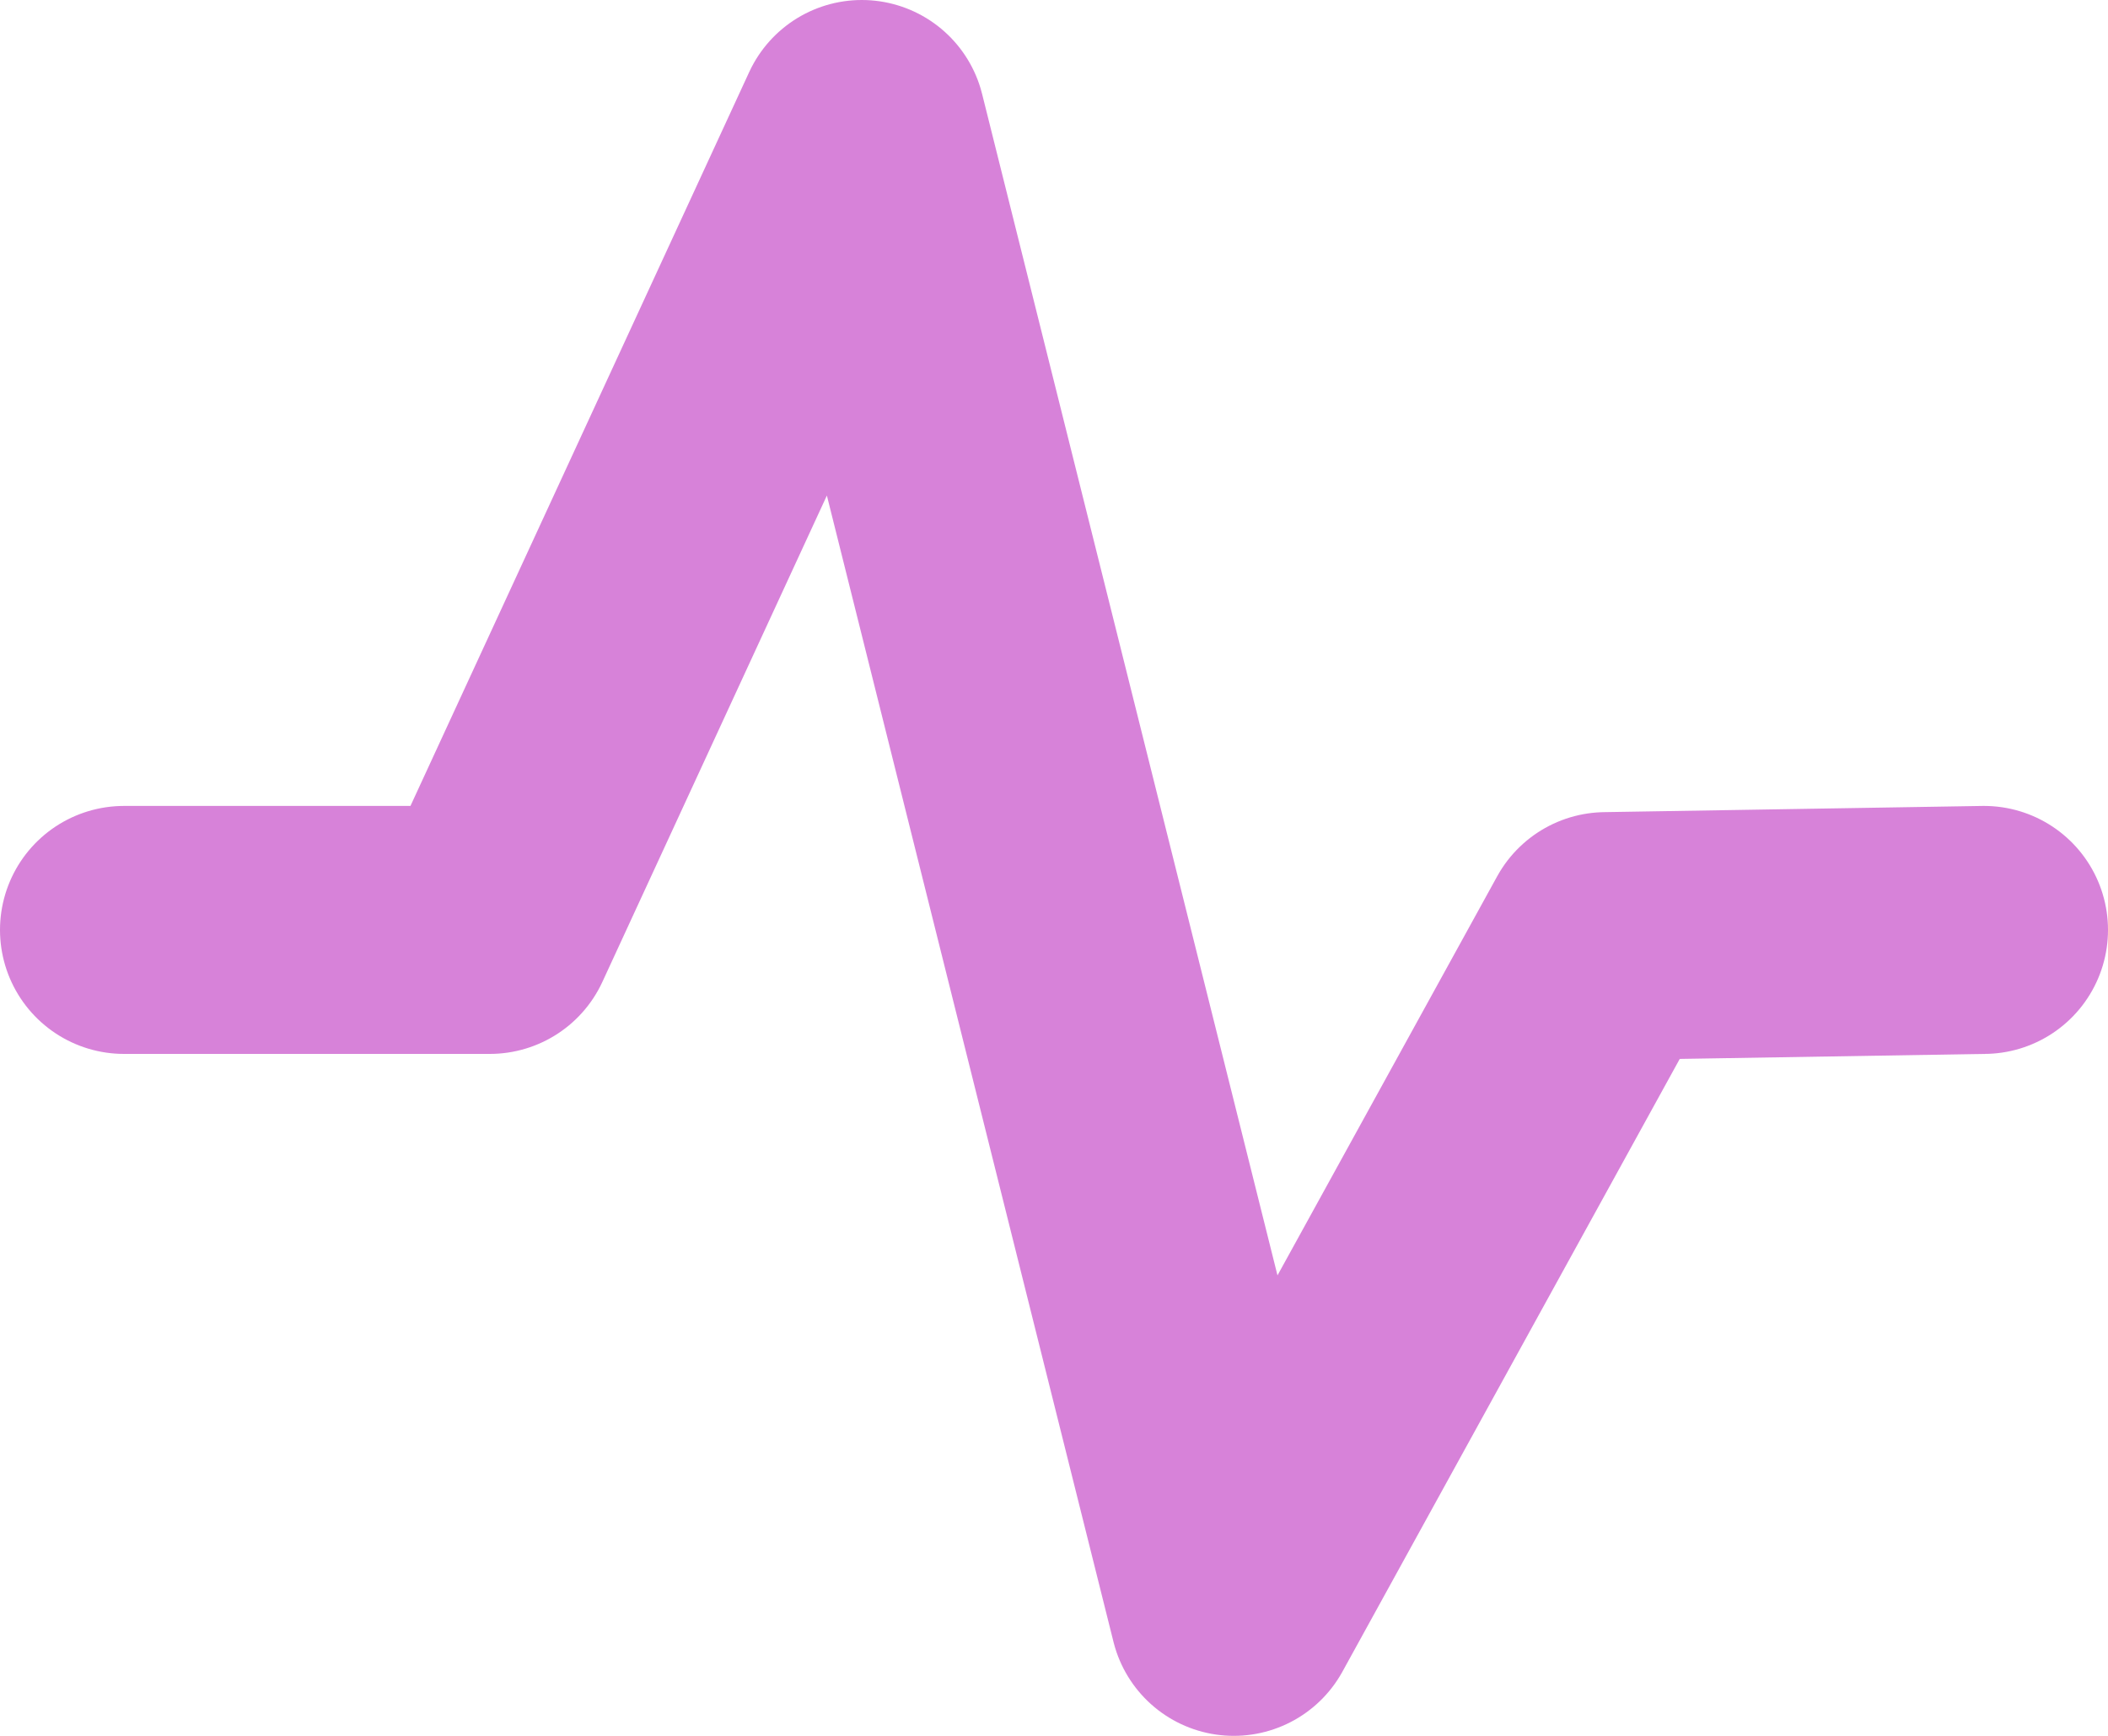 <svg width="17" height="14" viewBox="0 0 17 14" version="1.1" xmlns="http://www.w3.org/2000/svg" xmlns:xlink="http://www.w3.org/1999/xlink">
<g id="Canvas" fill="none">
<g id="Group">
<path id="Vector" d="M 0 6.5L 2.95 6.5L 5.95 0L 8.95 12L 11.95 6.55L 15 6.5" transform="translate(1 1)" stroke="#D782D9" stroke-width="2" stroke-linecap="round" stroke-linejoin="round"/>
</g>
</g>
</svg>
